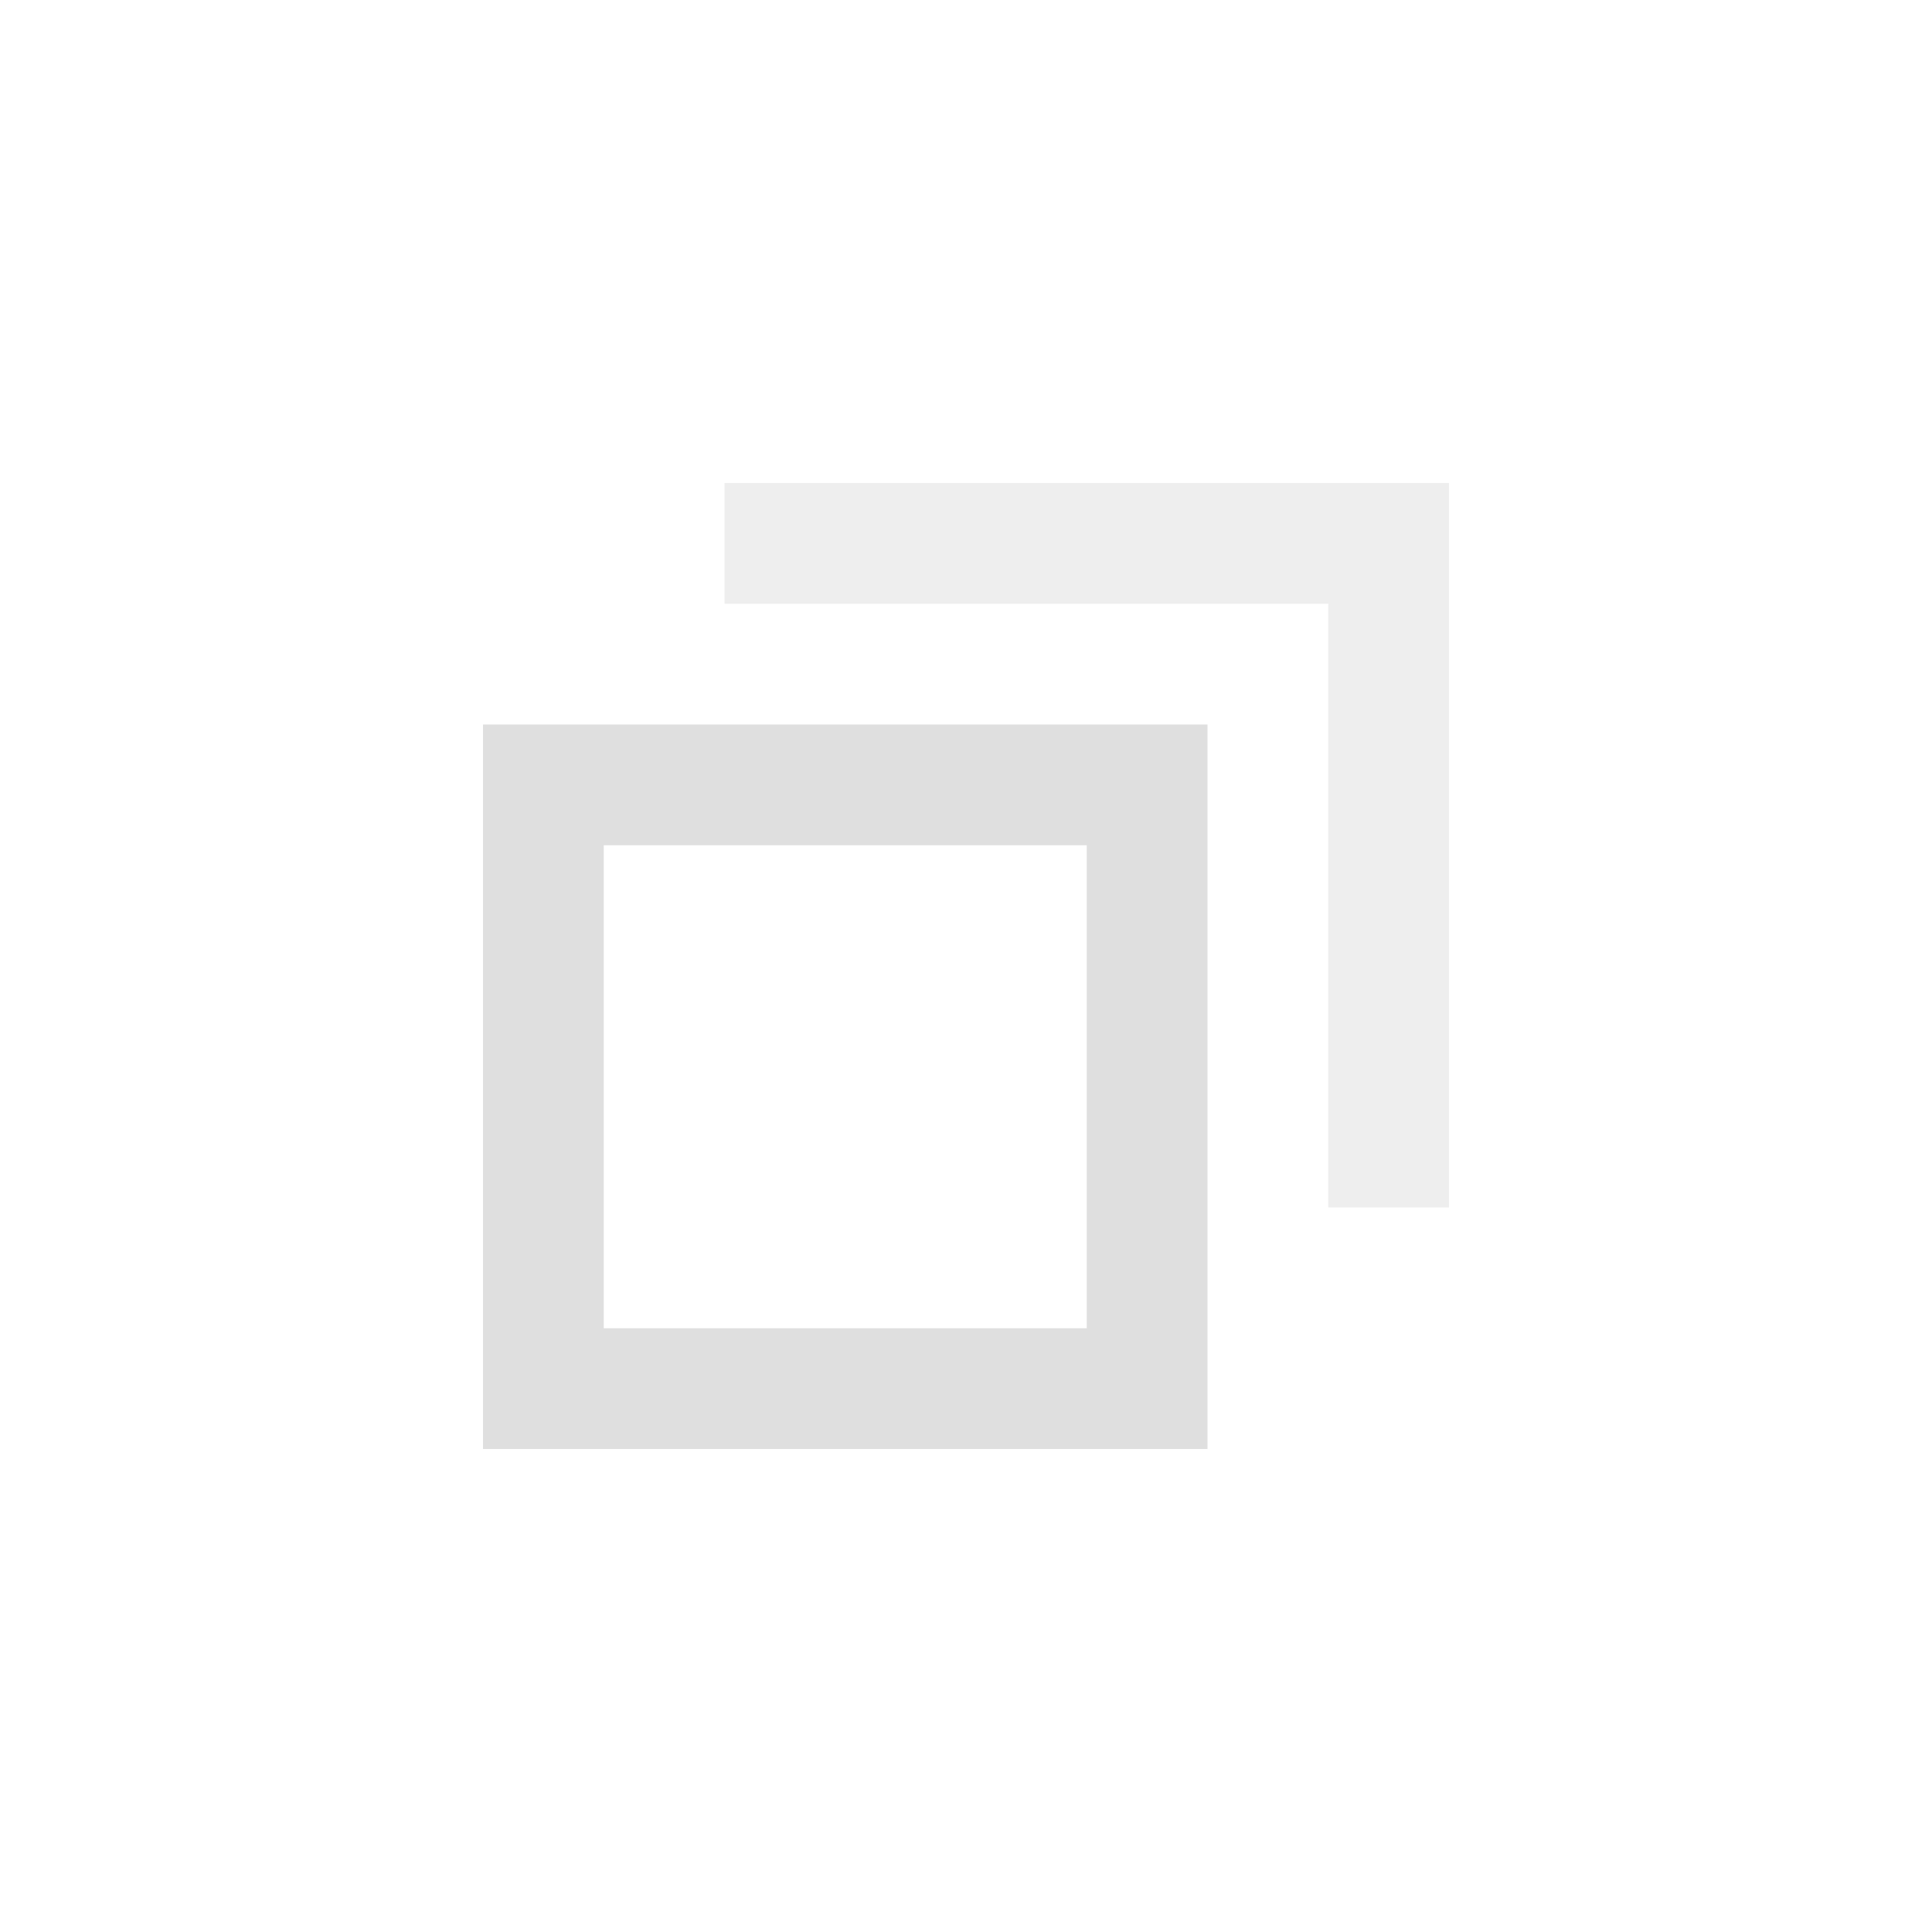 <svg xmlns="http://www.w3.org/2000/svg" width="16" height="16">
 <g fill="#dfdfdf" color="#000" font-family="sans-serif" font-weight="400">
  <path d="M4 6v6h6V6zm1 1h4v4H5z" overflow="visible"/>
  <path opacity=".5" d="M6 4v1h5v5h1V4z" overflow="visible"/>
 </g>
</svg>
